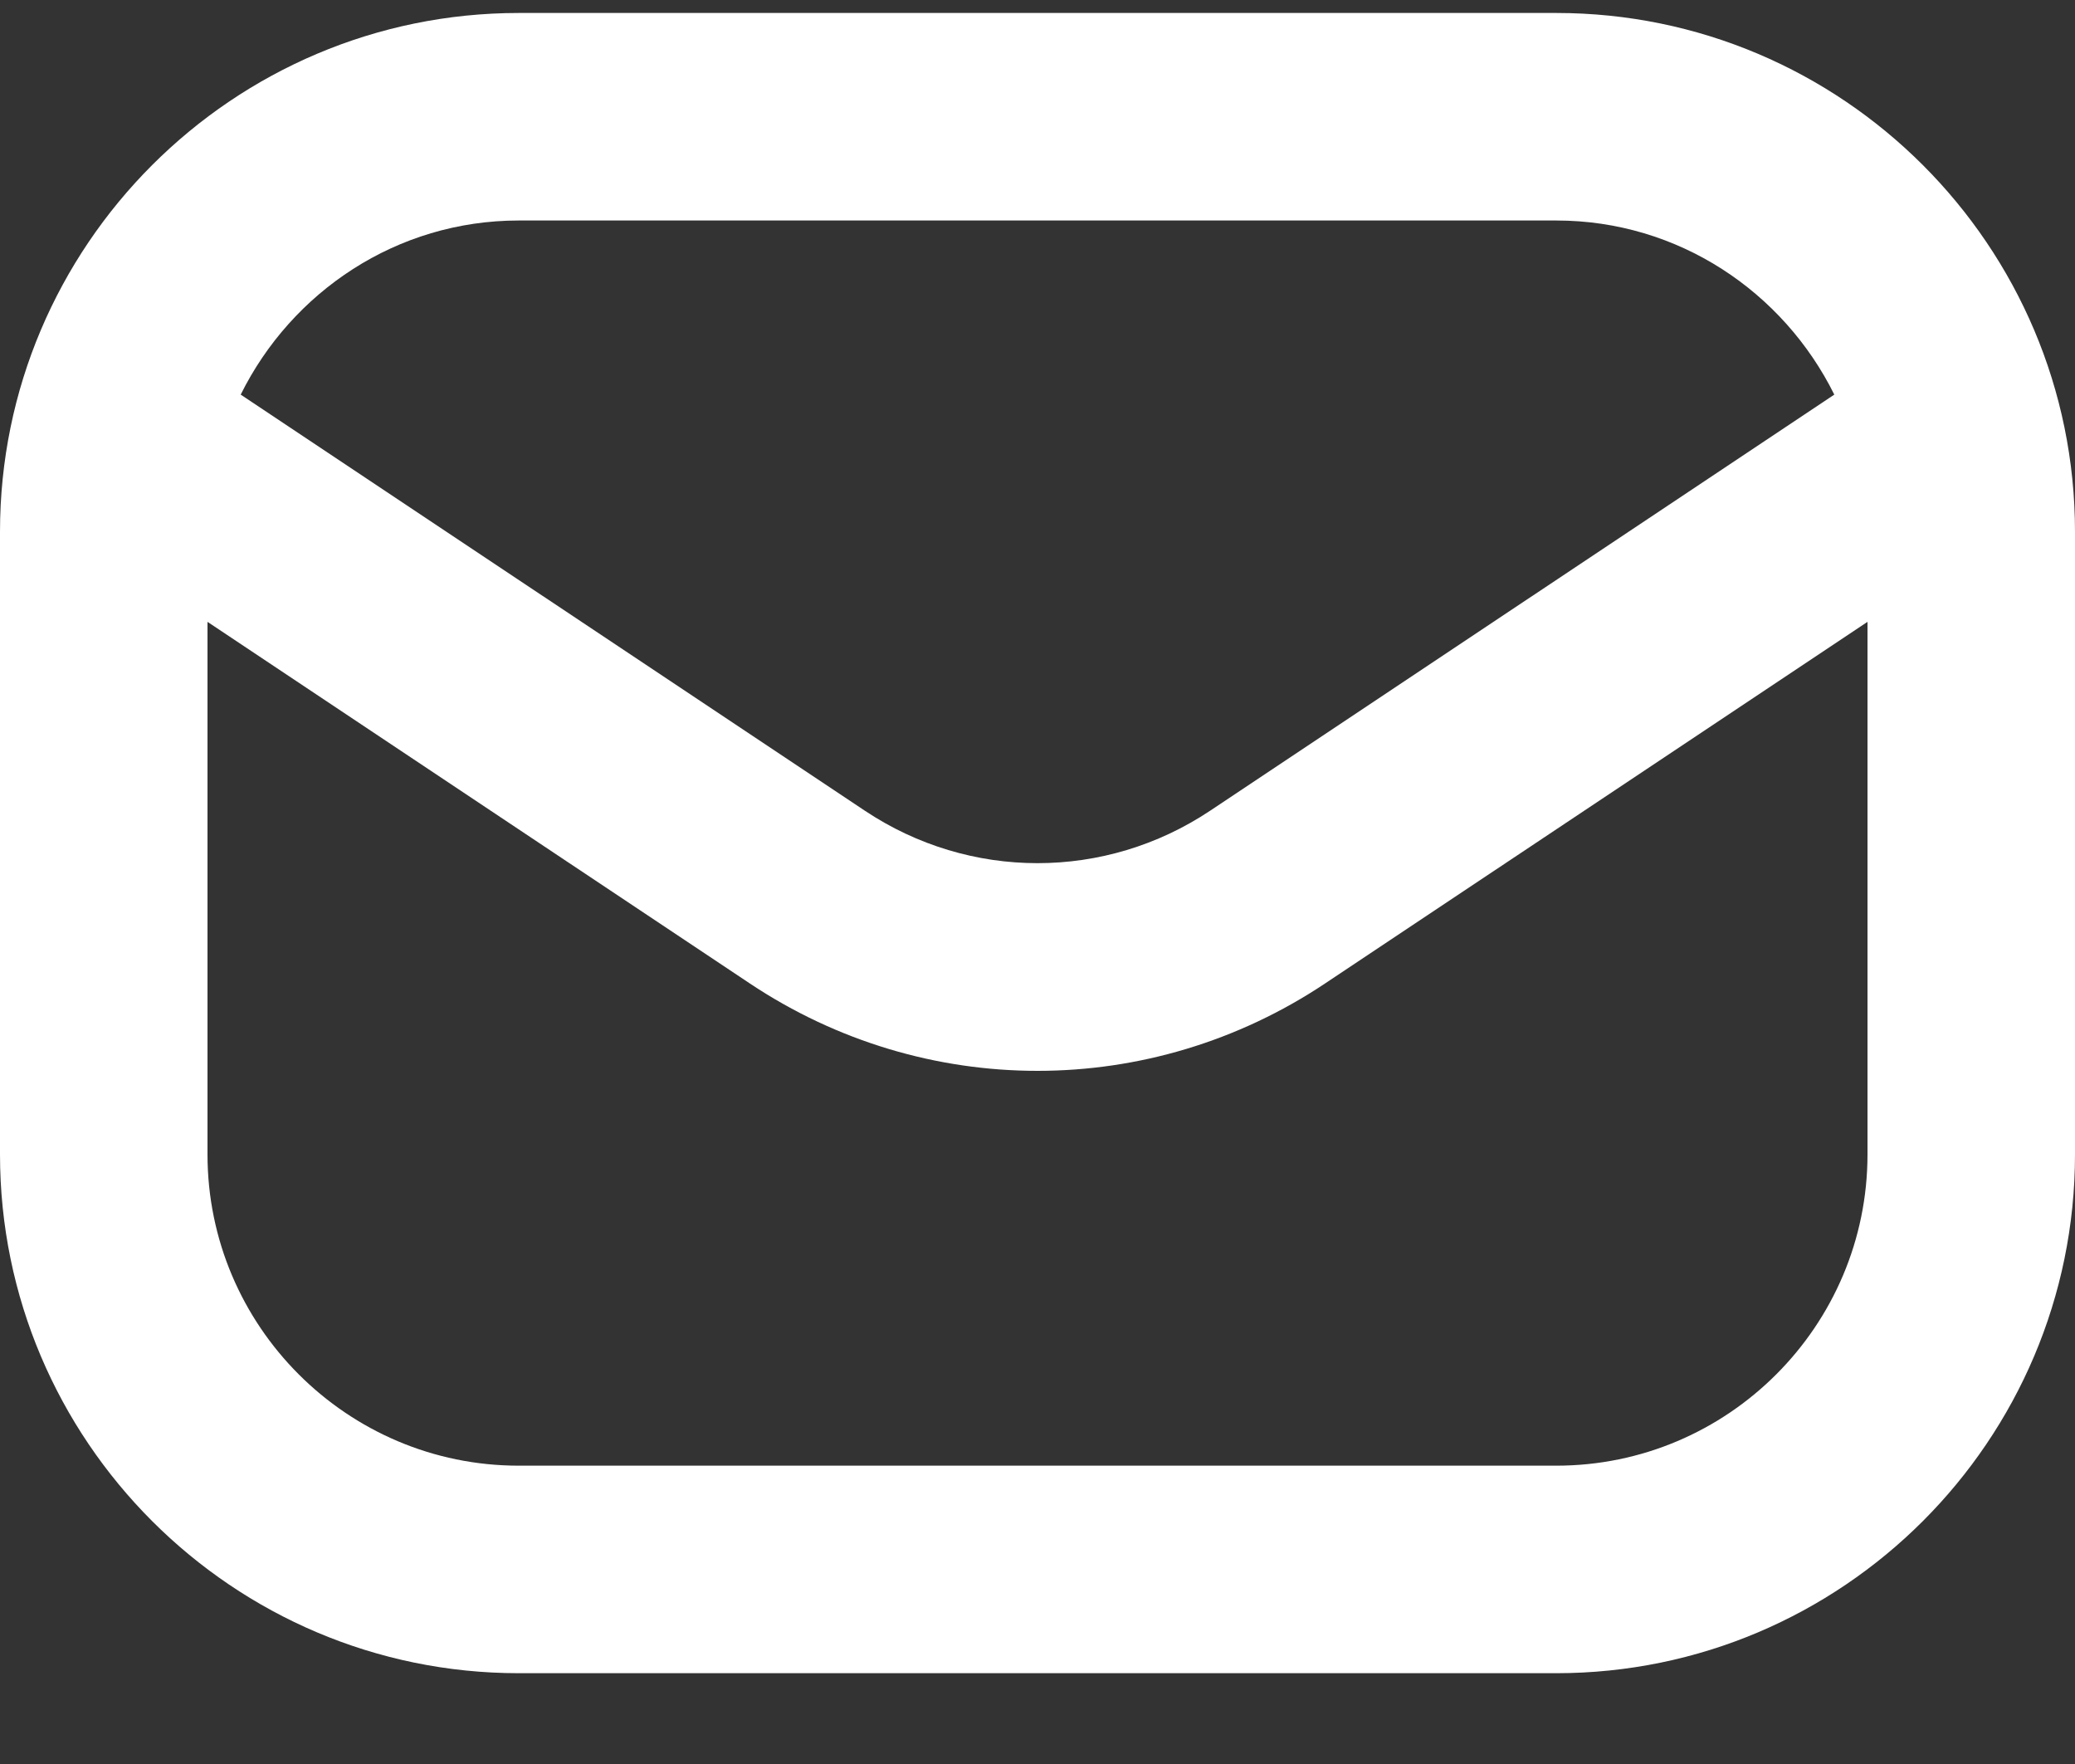<svg width="20" height="17" viewBox="0 0 20 17" fill="none" xmlns="http://www.w3.org/2000/svg">
<rect x="0" y="0" width="20" height="17" fill="#333333" stroke="none"/>
<path d="M15 0.125H5C2.243 0.125 0 2.368 0 5.125V11.125C0 13.882 2.243 16.125 5 16.125H15C17.757 16.125 20 13.882 20 11.125V5.125C20 2.368 17.757 0.125 15 0.125ZM5 2.125H15C16.178 2.125 17.189 2.813 17.68 3.803L11.664 7.813C10.653 8.487 9.347 8.487 8.336 7.813L2.32 3.803C2.811 2.813 3.822 2.125 5 2.125ZM15 14.125H5C3.346 14.125 2 12.779 2 11.125V5.993L7.226 9.477C8.069 10.039 9.034 10.32 10 10.32C10.965 10.32 11.931 10.039 12.773 9.477L18 5.993V11.125C18 12.779 16.654 14.125 15 14.125Z" fill="white"/>
</svg>
